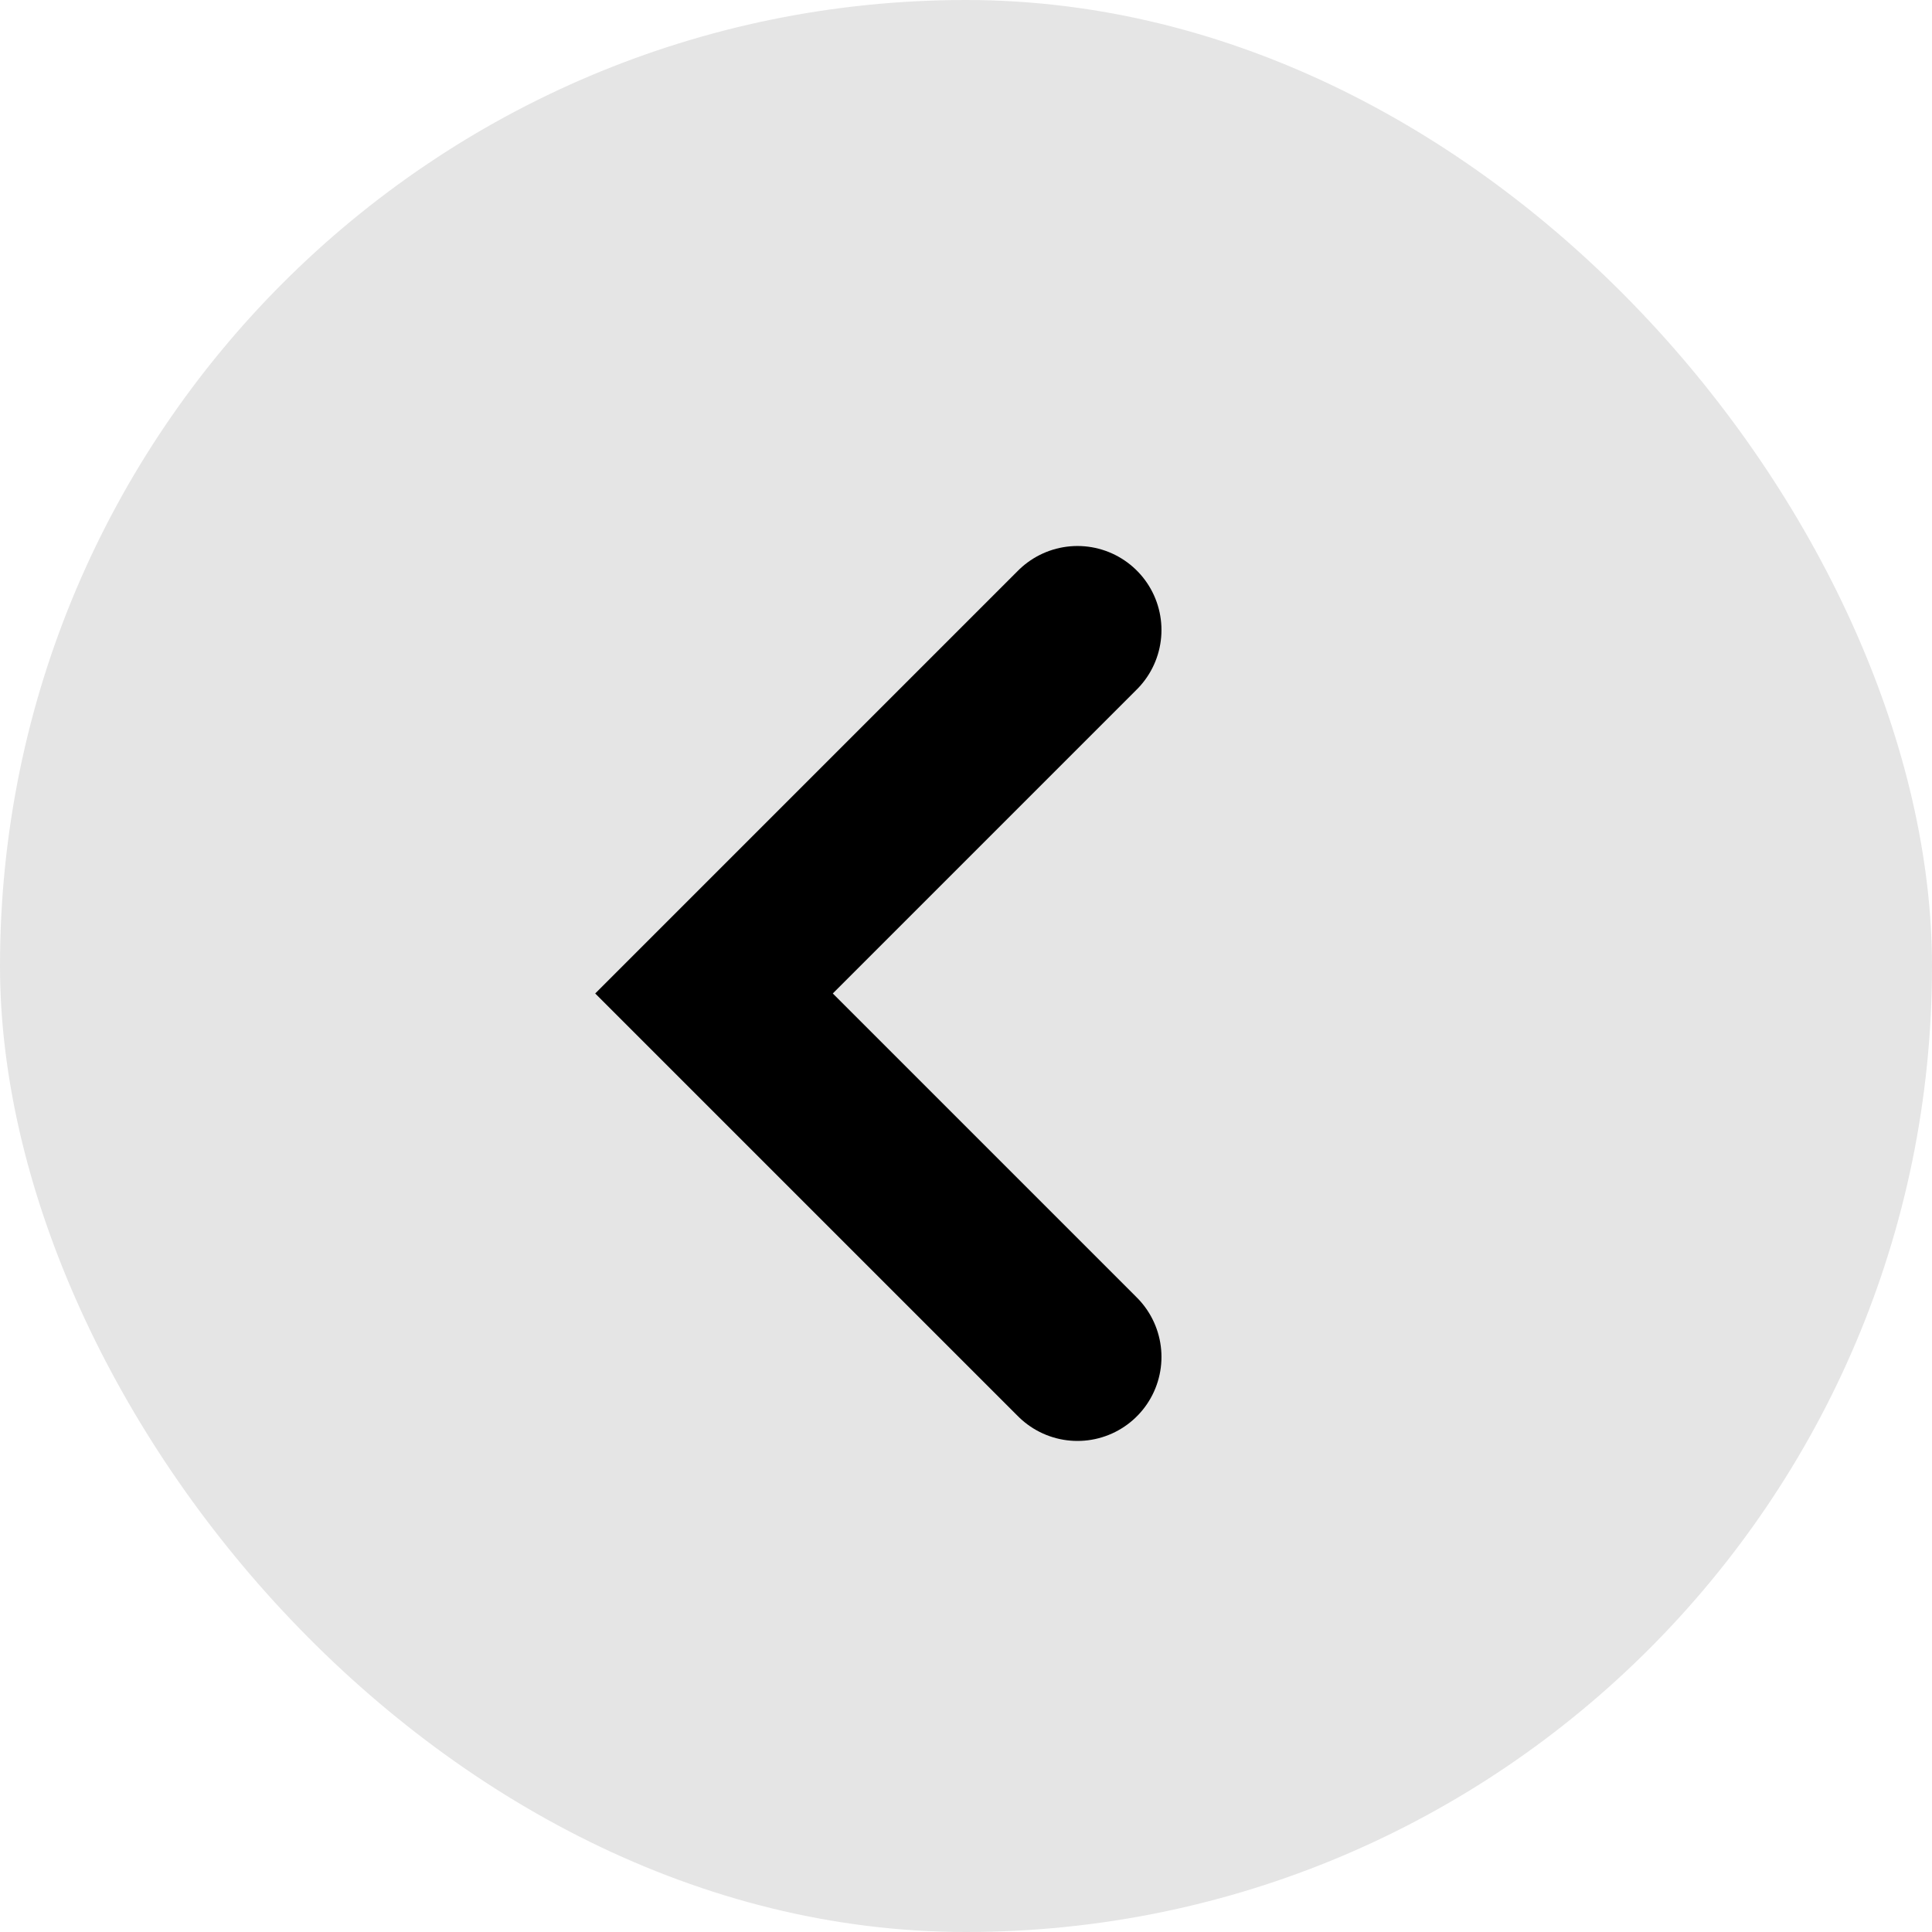 <svg xmlns="http://www.w3.org/2000/svg" width="23" height="23" viewBox="0 0 23 23">
  <g id="Group_710" data-name="Group 710" transform="translate(-11 -87.436)">
    <g id="Group_712" data-name="Group 712">
      <rect id="Rectangle_138" data-name="Rectangle 138" width="23" height="23" rx="11.5" transform="translate(11 87.436)" fill="#e5e5e5"/>
      <path id="Path_150" data-name="Path 150" d="M28.008,98.936l-4.327,4.327,4.327,4.327" transform="translate(-4.181 -4)" fill="none" stroke="#000" stroke-linecap="round" stroke-width="2"/>
    </g>
  </g>
</svg>
